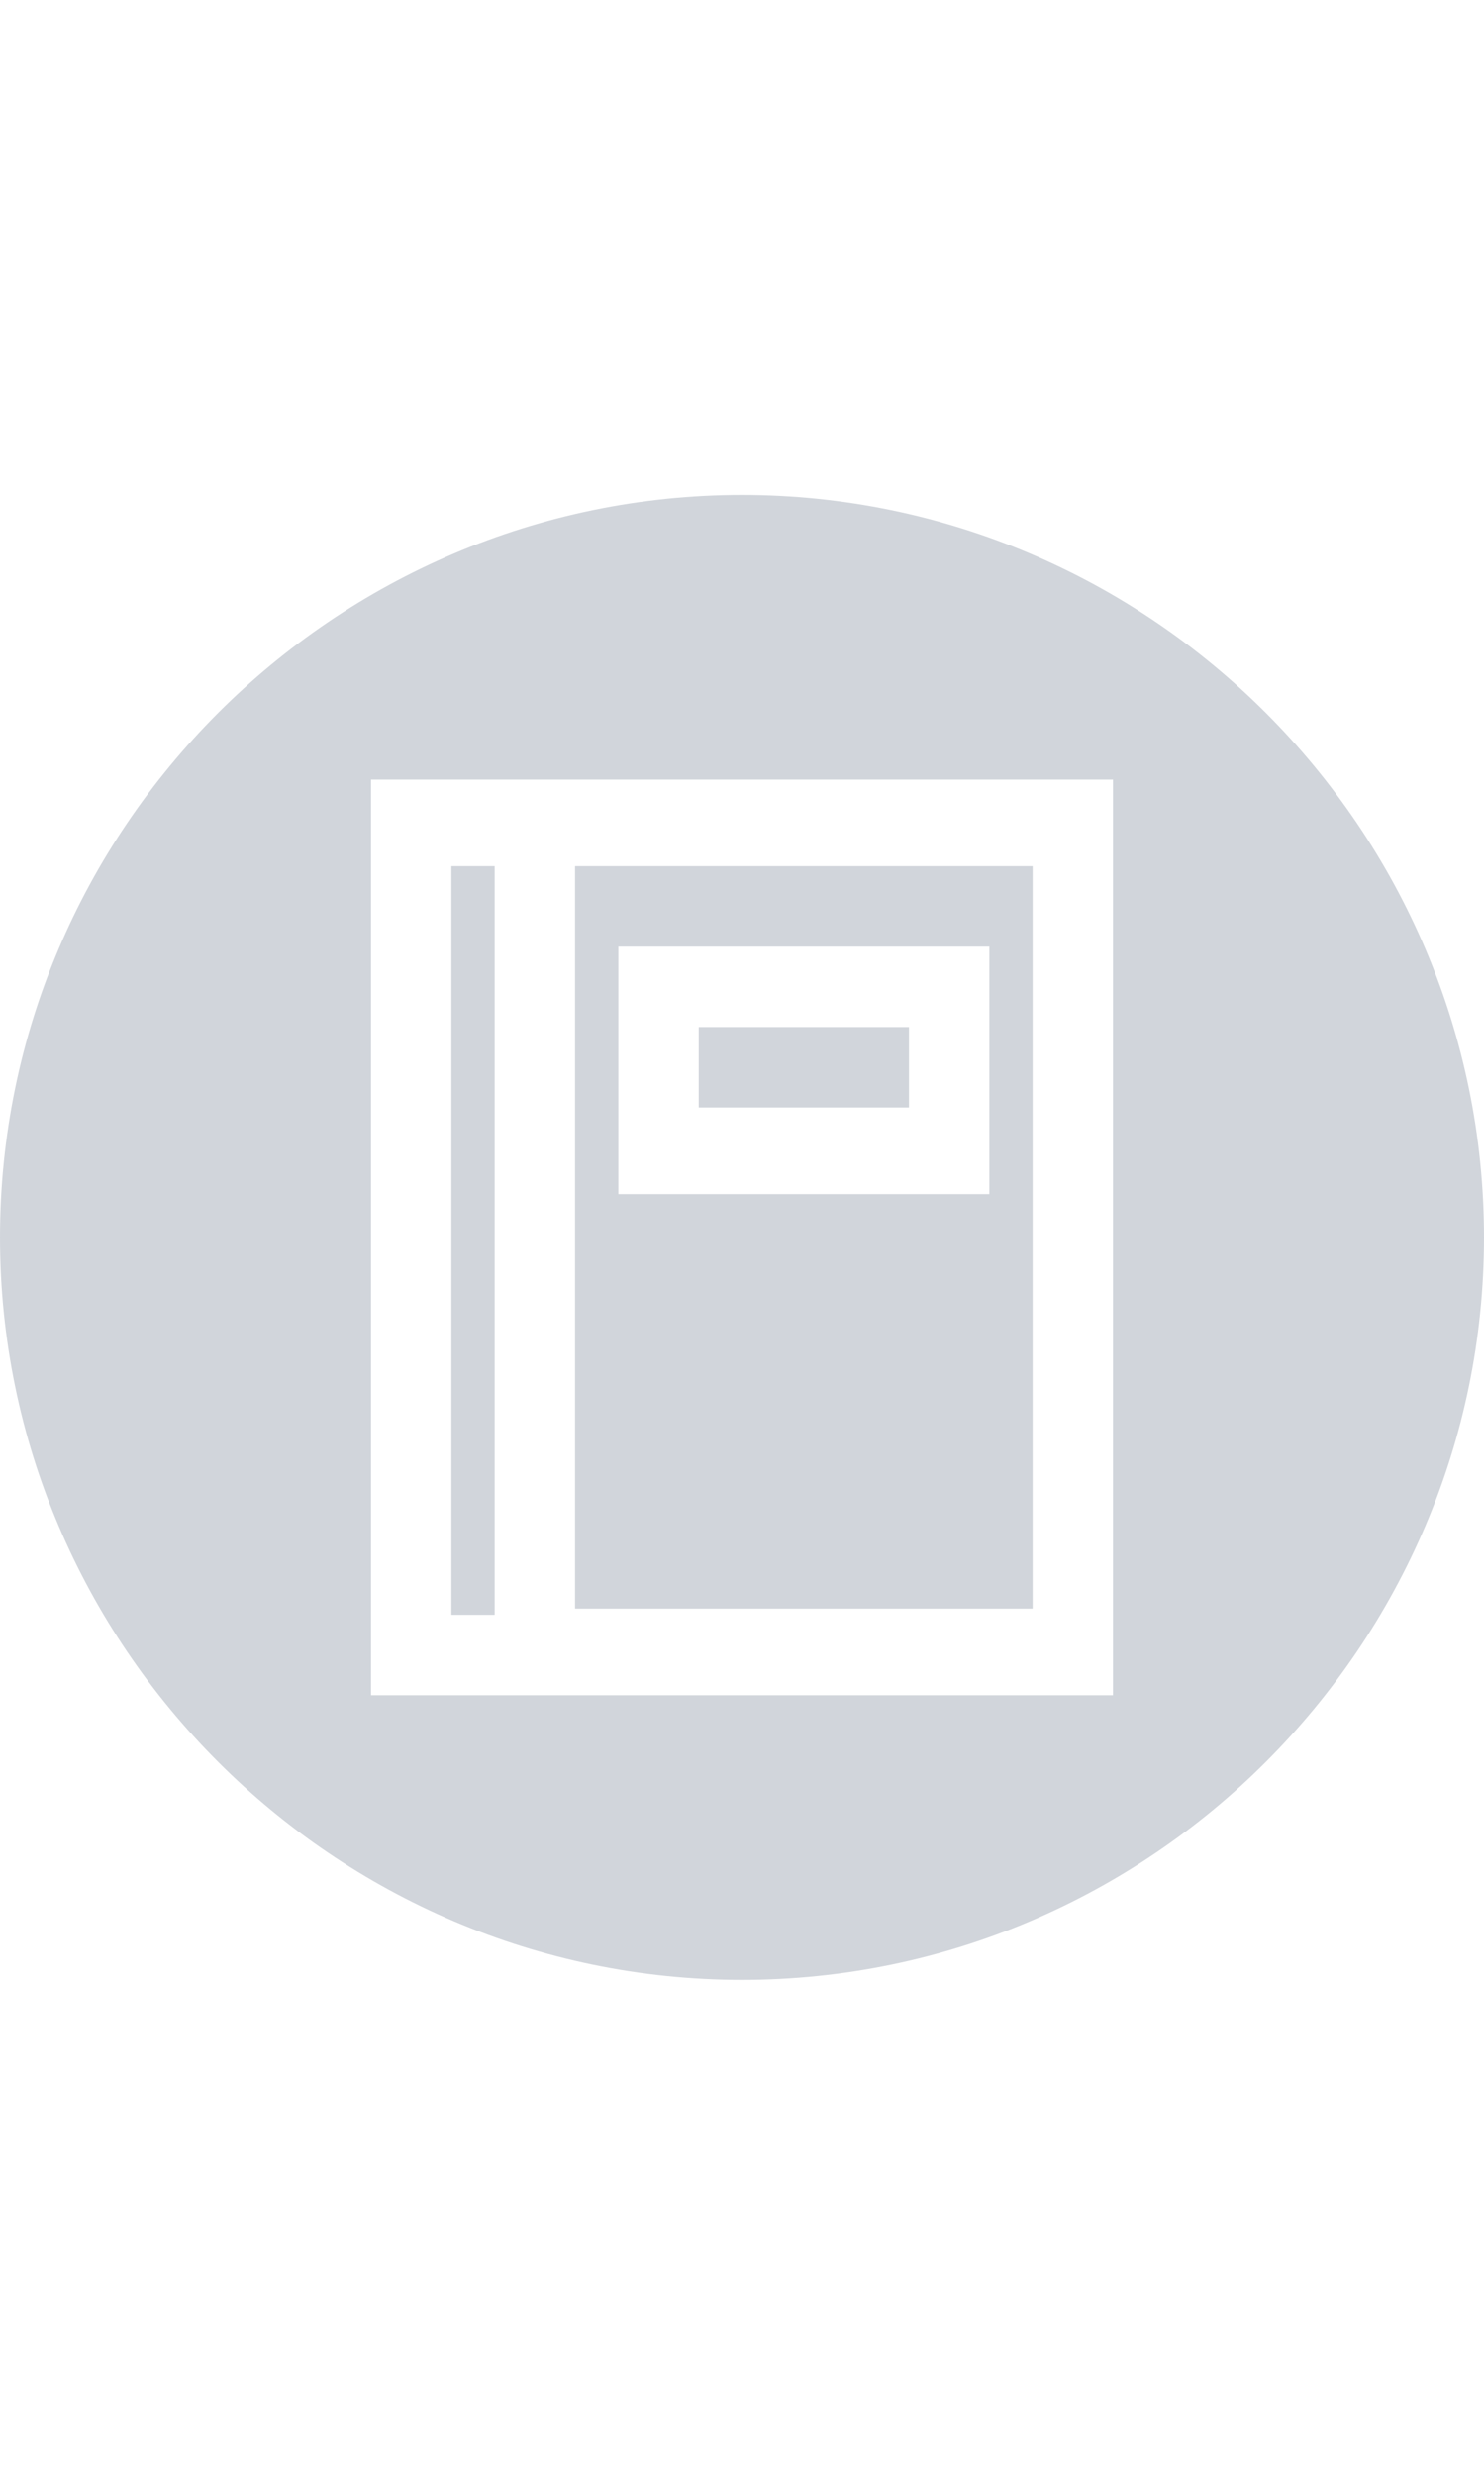 <?xml version="1.0" encoding="utf-8"?>
<!-- Generator: Adobe Illustrator 27.2.0, SVG Export Plug-In . SVG Version: 6.00 Build 0)  -->
<svg version="1.1" id="Layer_1" xmlns="http://www.w3.org/2000/svg" xmlns:xlink="http://www.w3.org/1999/xlink" x="0px" y="0px"
	 viewBox="0 0 24 40" style="enable-background:new 0 0 24 40;" xml:space="preserve">
<style type="text/css">
	.st0{fill:#D1D5DB;}
</style>
<g>
	<rect x="11.3" y="16.6" class="st0" width="3.4" height="1.3"/>
	<rect x="7.3" y="14" class="st0" width="0.7" height="12.1"/>
	<path class="st0" d="M16.7,14H9.3V26h7.4V14z M16,19.3h-6v-4h6V19.3z"/>
	<path class="st0" d="M12,8C5.4,8,0,13.4,0,20s5.4,12,12,12s12-5.4,12-12S18.6,8,12,8z M18,27.4H6V12.6h2.7H18V27.4z"/>
</g>
</svg>
